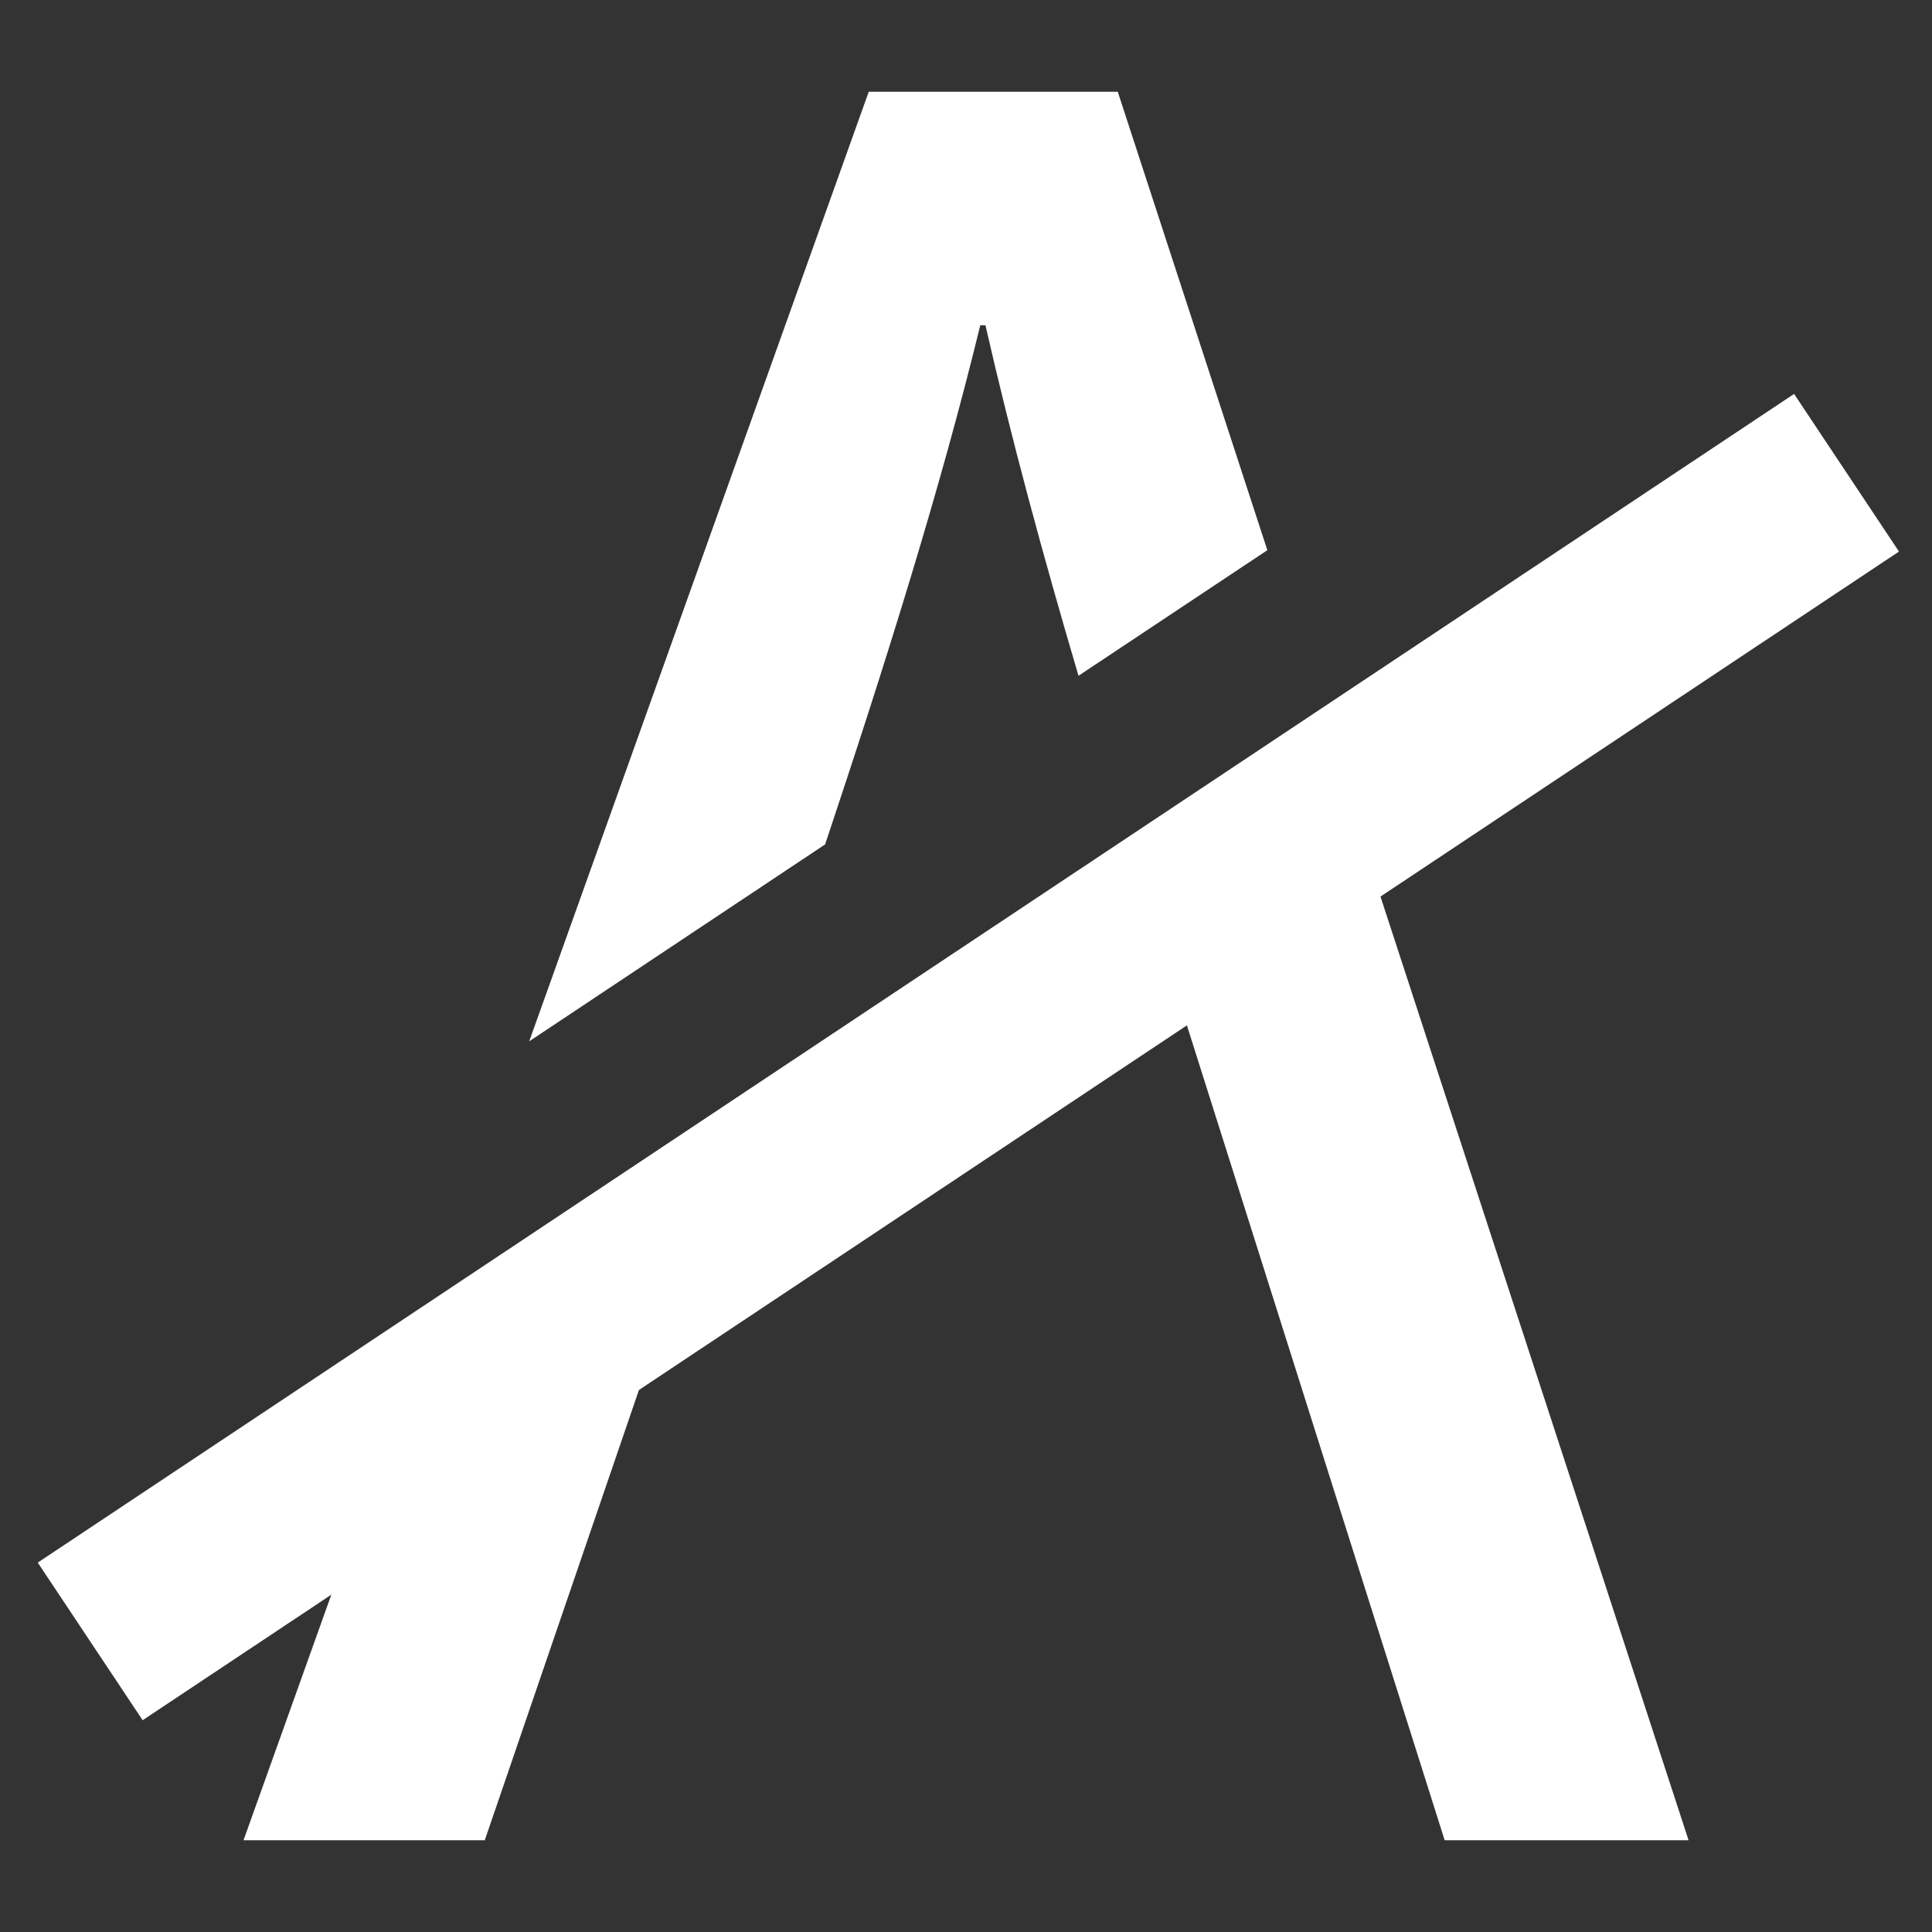 <svg xmlns="http://www.w3.org/2000/svg" viewBox="0 0 1000 1000">
  <rect x="0" y="0" width="1000" height="1000" fill="#333333" stroke="none"/>
  <defs>
    <style>
      .cls-1 {
        fill: #fff;
      }
    </style>
  </defs>
  <title>deauthored</title>
  <g id="deauthored">
    <rect class="cls-1" x="-44.74" y="498.11" width="1091.94" height="98" transform="translate(-219.15 369.32) rotate(-33.64)"/>
    <g>
      <path class="cls-1" d="M427.08,437.06c31.33-93.8,59.75-184.31,80.31-268.71h2.68c13.39,58.78,29.68,118.8,48.16,181.43l97.75-65L578.55,47.5H449.65L273.91,539Z"/>
      <polygon class="cls-1" points="188.16 778.79 126.05 952.5 250.92 952.5 346.45 673.46 188.16 778.79"/>
      <path class="cls-1" d="M605.05,501.37q.84,2.67,1.7,5.34l141,445.79H874L705,434.86Z"/>
    </g>
  </g>
</svg>
